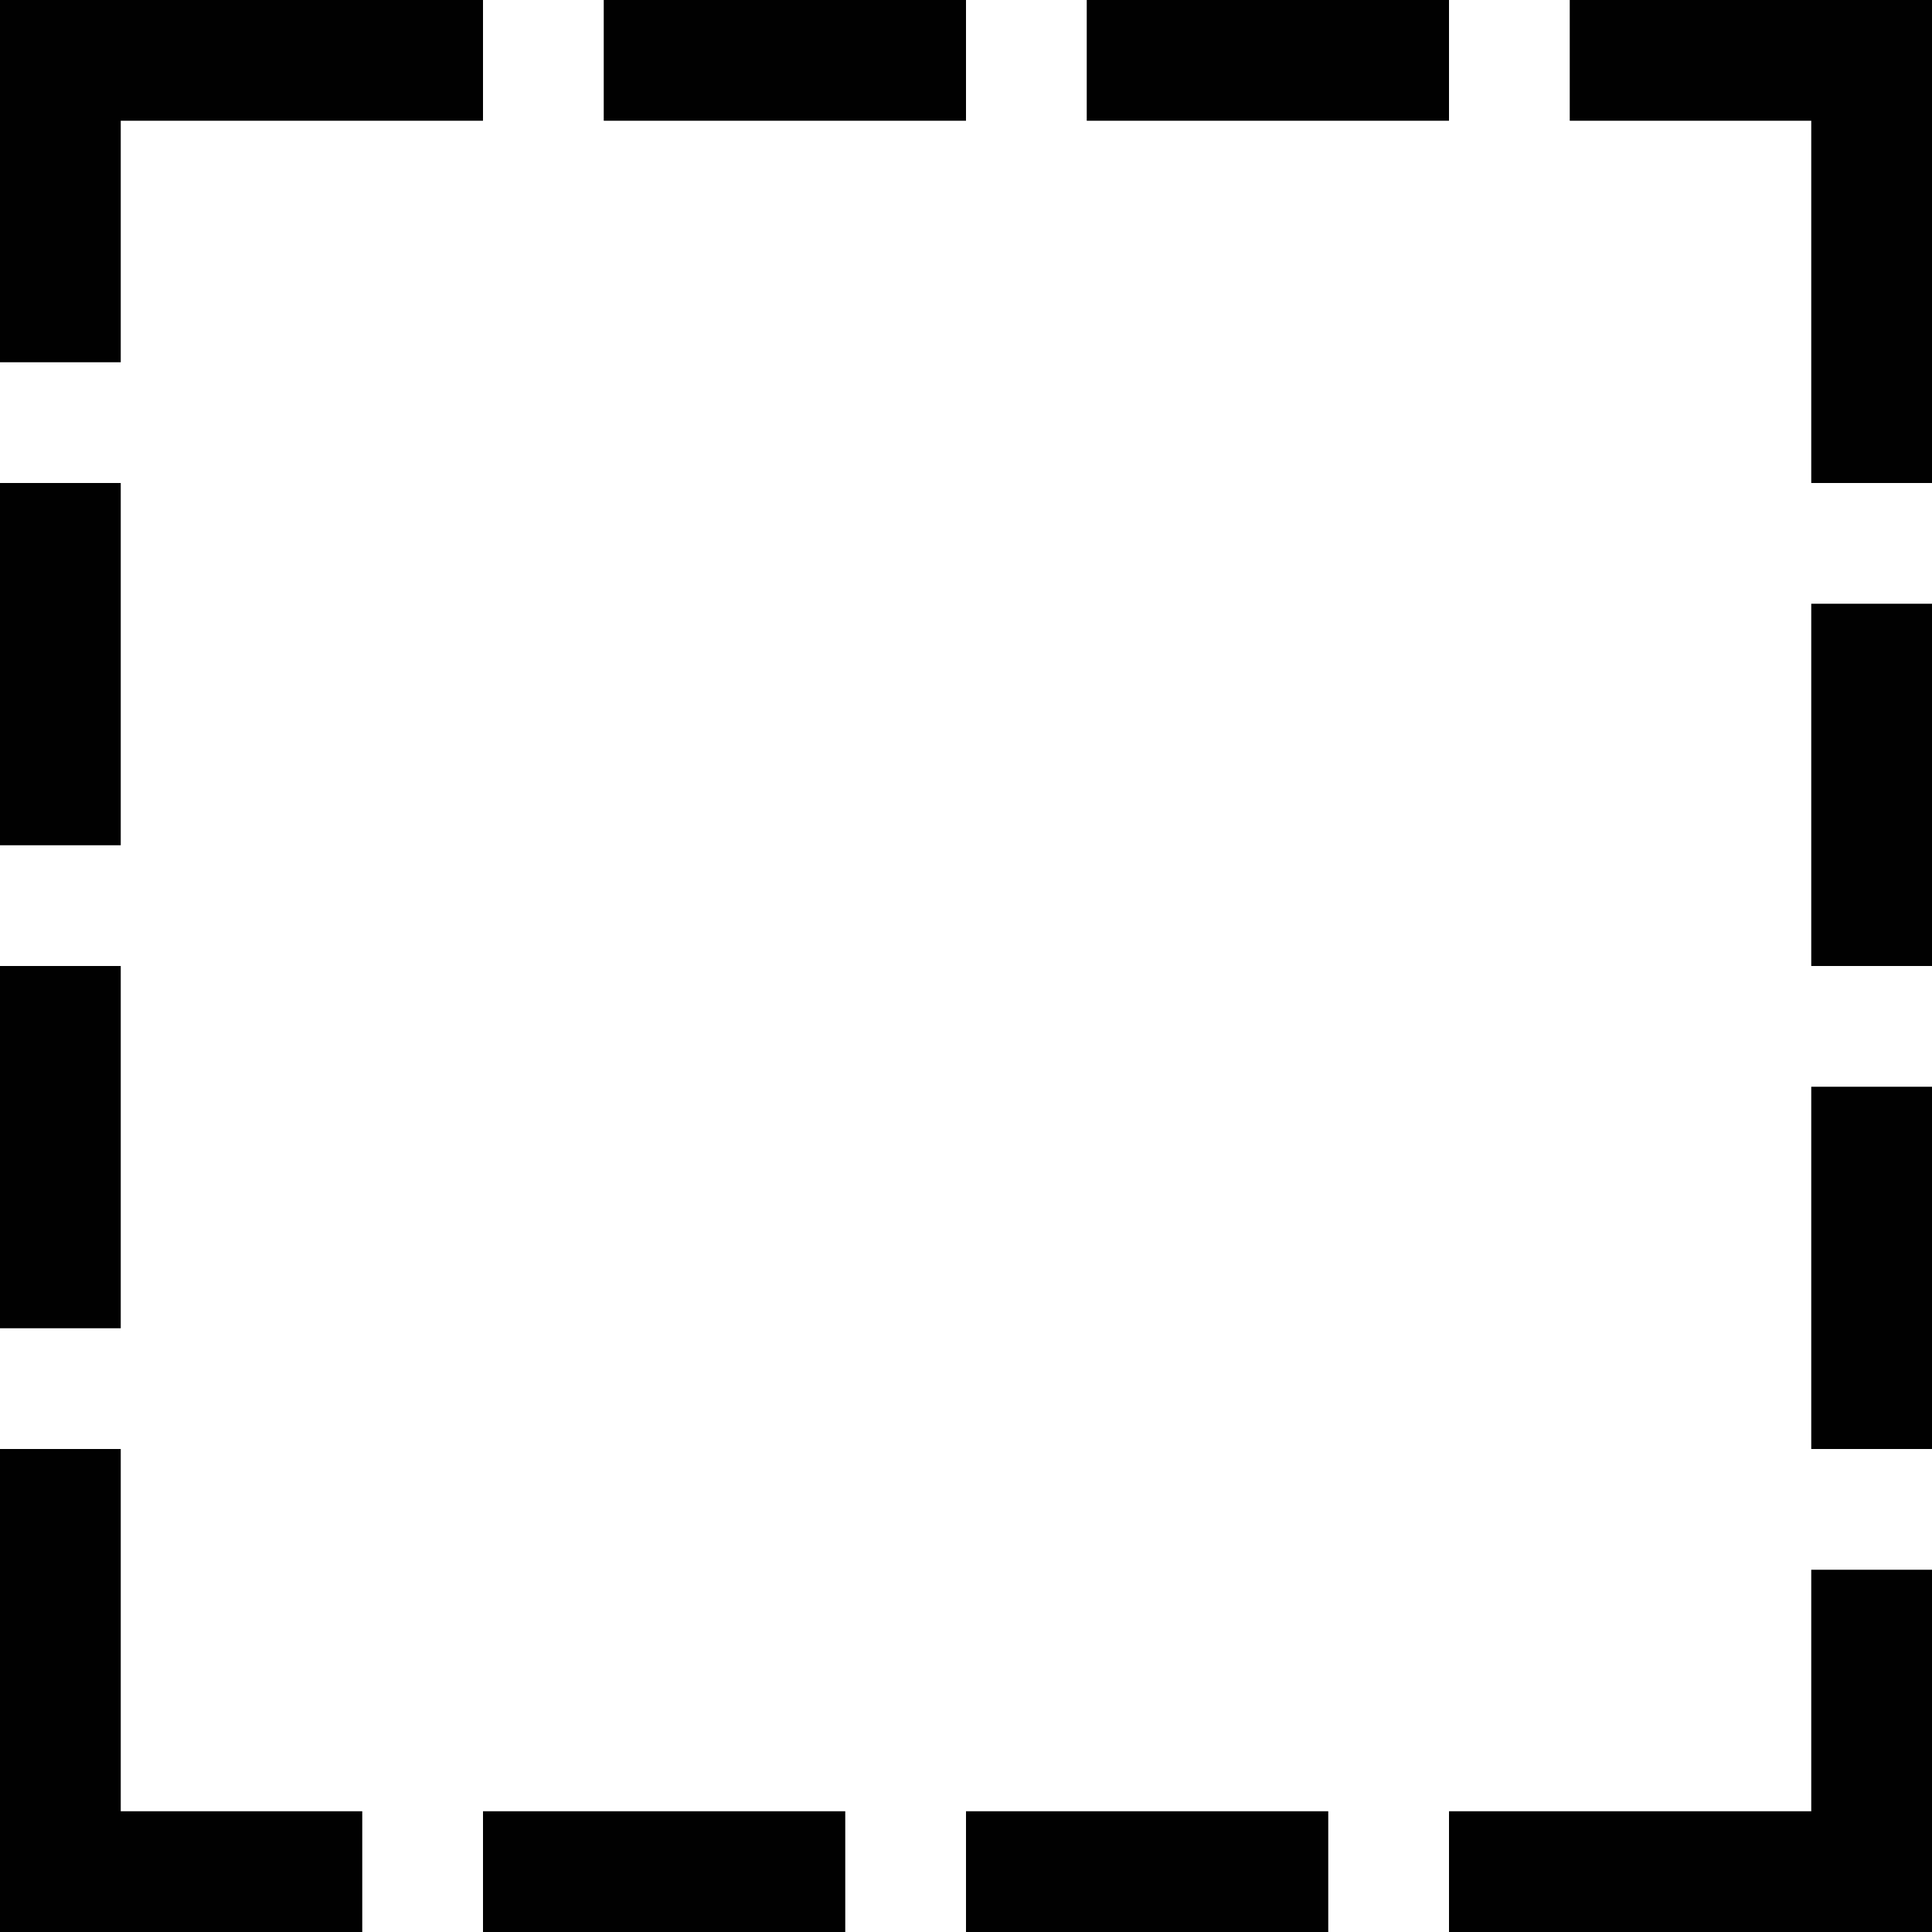 <svg xmlns="http://www.w3.org/2000/svg" viewBox="0 0 16 16"><defs><style>.cls-1{fill:#010101;}</style></defs><g id="Layer_2" data-name="Layer 2"><g id="Layer_1-2" data-name="Layer 1"><path id="lsi-line-box" class="cls-1" d="M16,0H13V1h3V0ZM12,0H9V1h3V0ZM8,0H5V1H8V0ZM4,0H0V3H1V1H4V0ZM1,4H0V7H1V4ZM1,8H0v3H1V8Zm0,4H0v3H0v1H3V15H1V12Zm6,3H4v1H7V15Zm4,0H8v1h3V15Zm4,0H12v1h3V15Zm0-2v3h1V13H15Zm1-4H15v3h1V9Zm0-4H15V8h1V5Zm0-4H15V4h1V1Z"/></g></g></svg>
